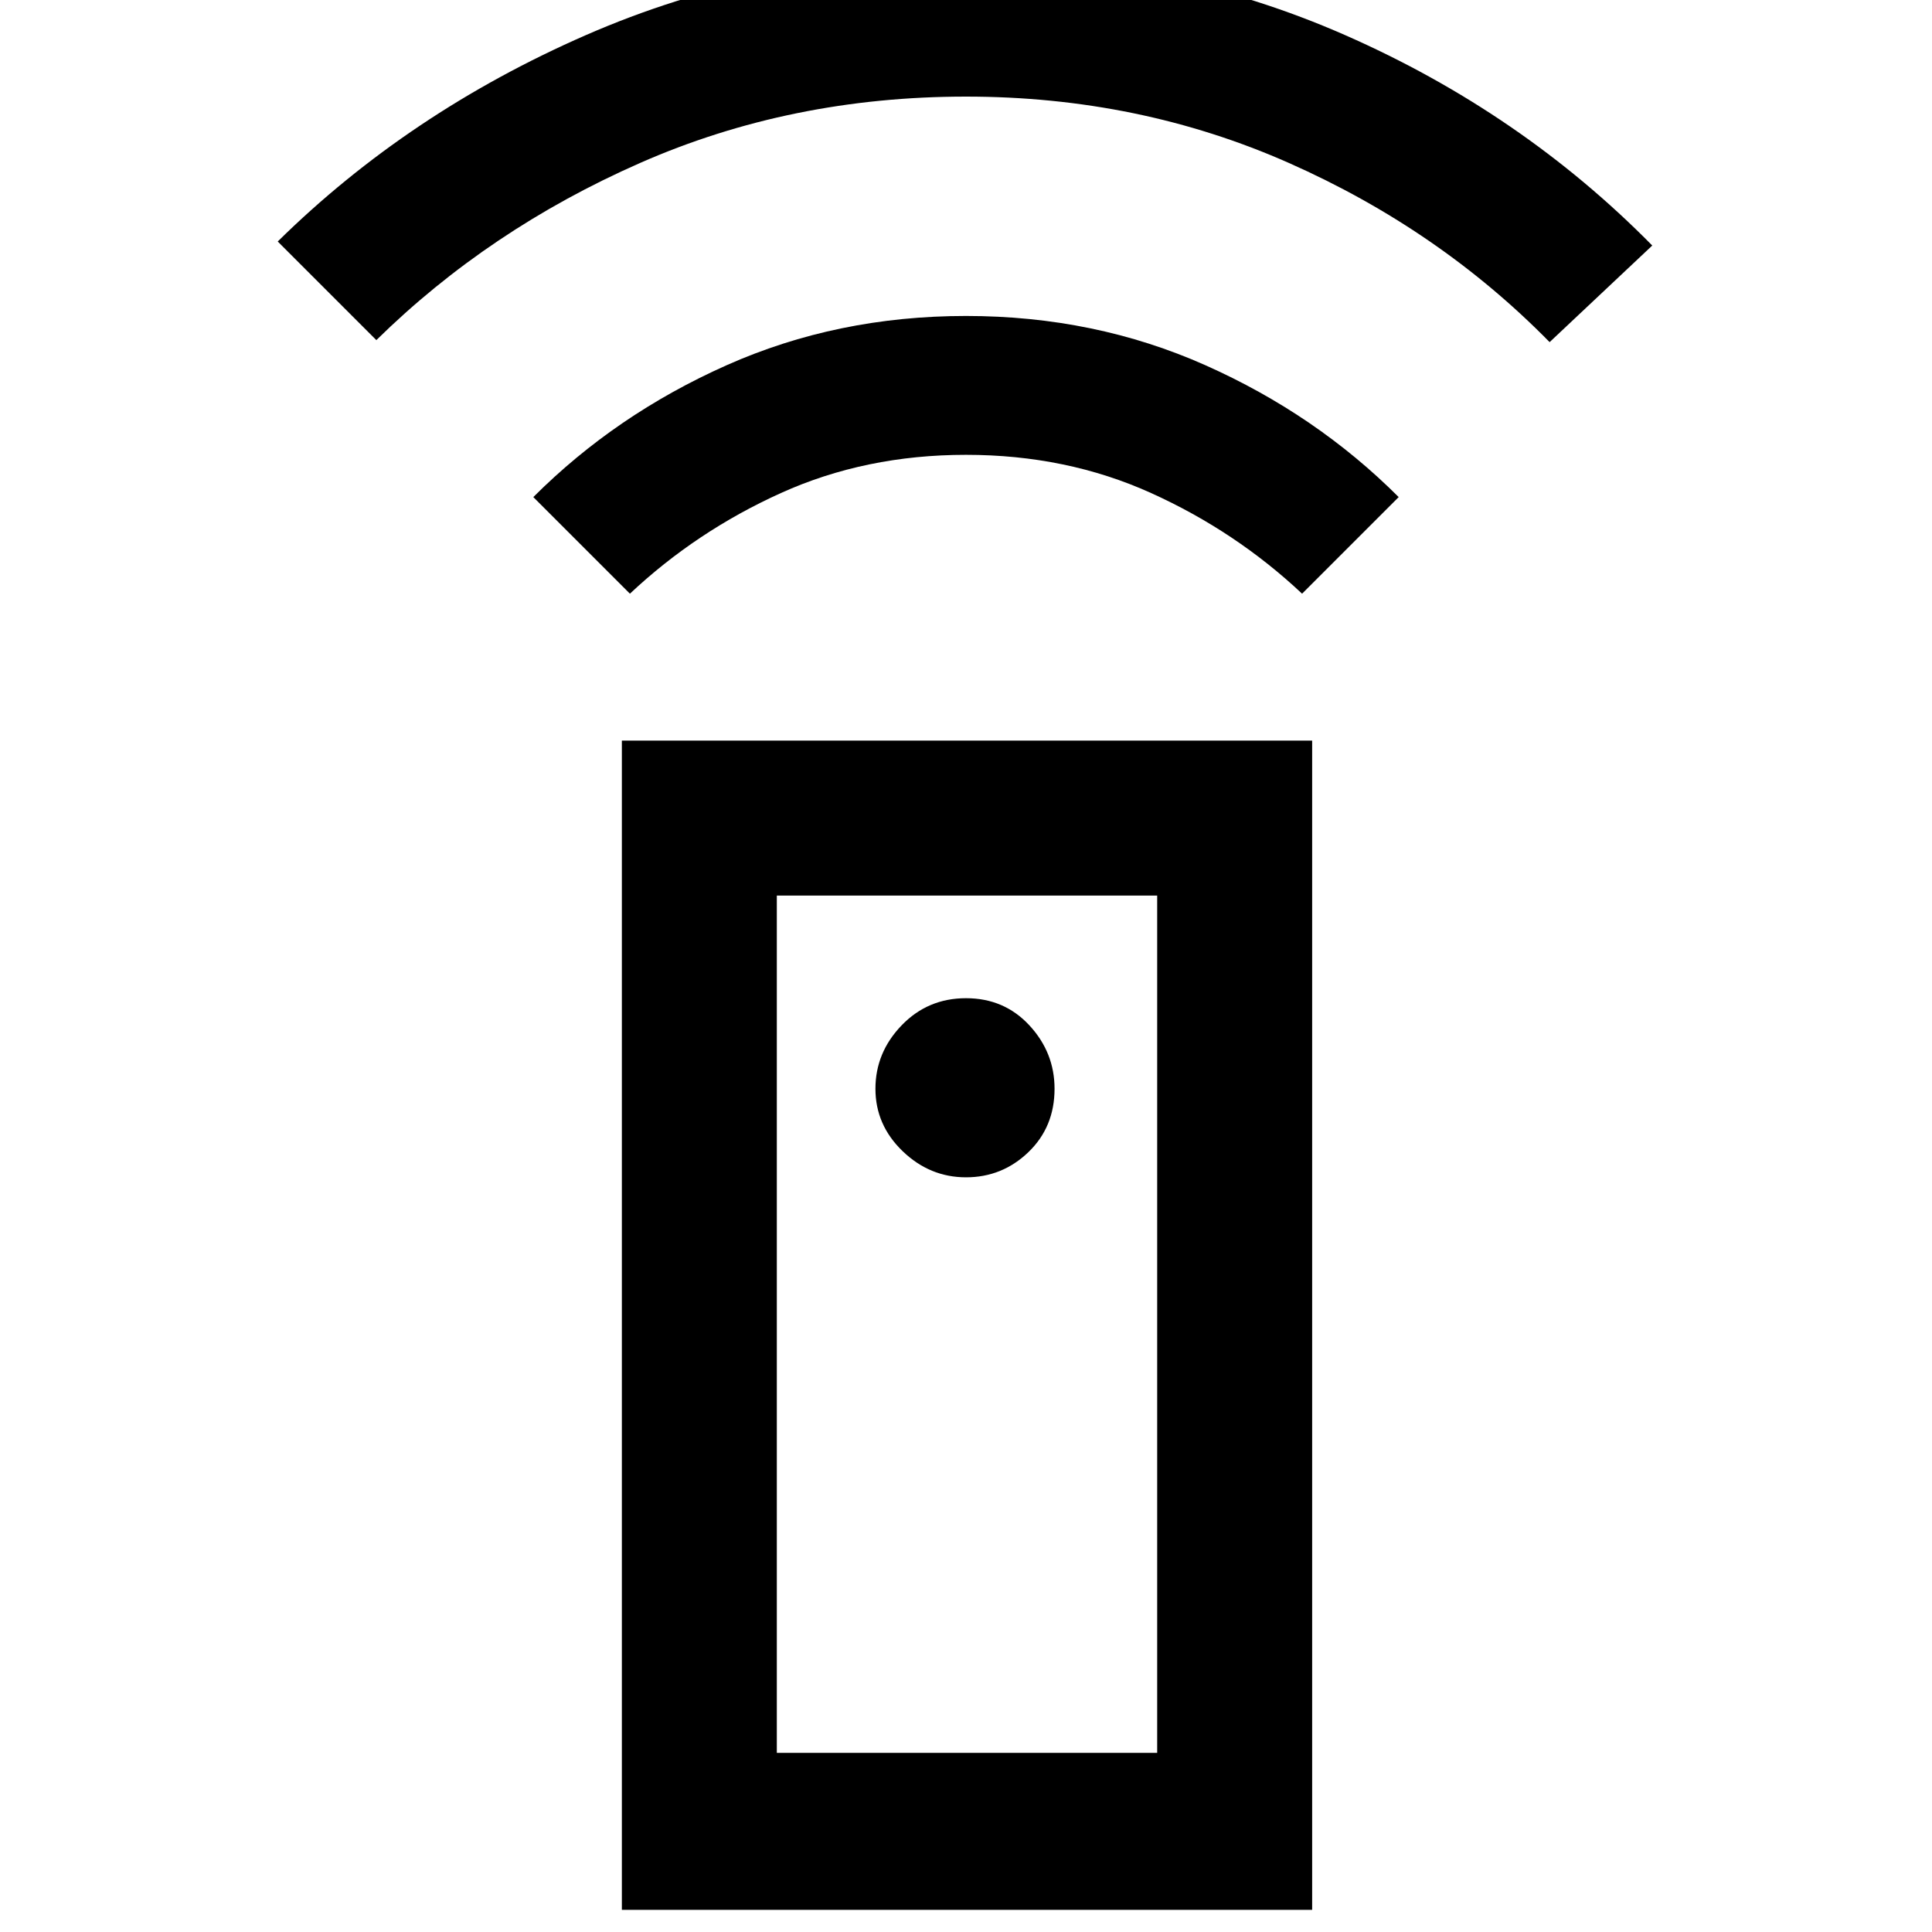 <svg xmlns="http://www.w3.org/2000/svg" height="48" width="48"><path d="M15.45 47.45V18.4H32.6V47.45ZM24 29.25Q24.9 29.25 25.55 28.625Q26.2 28 26.2 27.05Q26.2 26.15 25.575 25.475Q24.95 24.8 24 24.8Q23.05 24.8 22.4 25.475Q21.75 26.15 21.75 27.05Q21.75 27.95 22.425 28.6Q23.1 29.25 24 29.25ZM15.65 14.75 13.25 12.35Q15.3 10.3 18.05 9.075Q20.8 7.85 24 7.85Q27.2 7.85 29.95 9.075Q32.7 10.3 34.75 12.35L32.35 14.75Q30.7 13.2 28.6 12.25Q26.5 11.3 24 11.3Q21.5 11.3 19.4 12.25Q17.3 13.2 15.65 14.75ZM9.35 8.45 6.9 6Q10.15 2.8 14.55 0.875Q18.95 -1.05 24 -1.05Q29.05 -1.05 33.425 0.875Q37.8 2.8 41.05 6.1L38.5 8.5Q35.75 5.7 32.025 4.05Q28.3 2.4 24 2.4Q19.65 2.4 15.9 4.05Q12.15 5.7 9.35 8.45ZM19.3 43.55H28.75V22.25H19.3ZM19.3 43.55H28.75Z"/></svg>